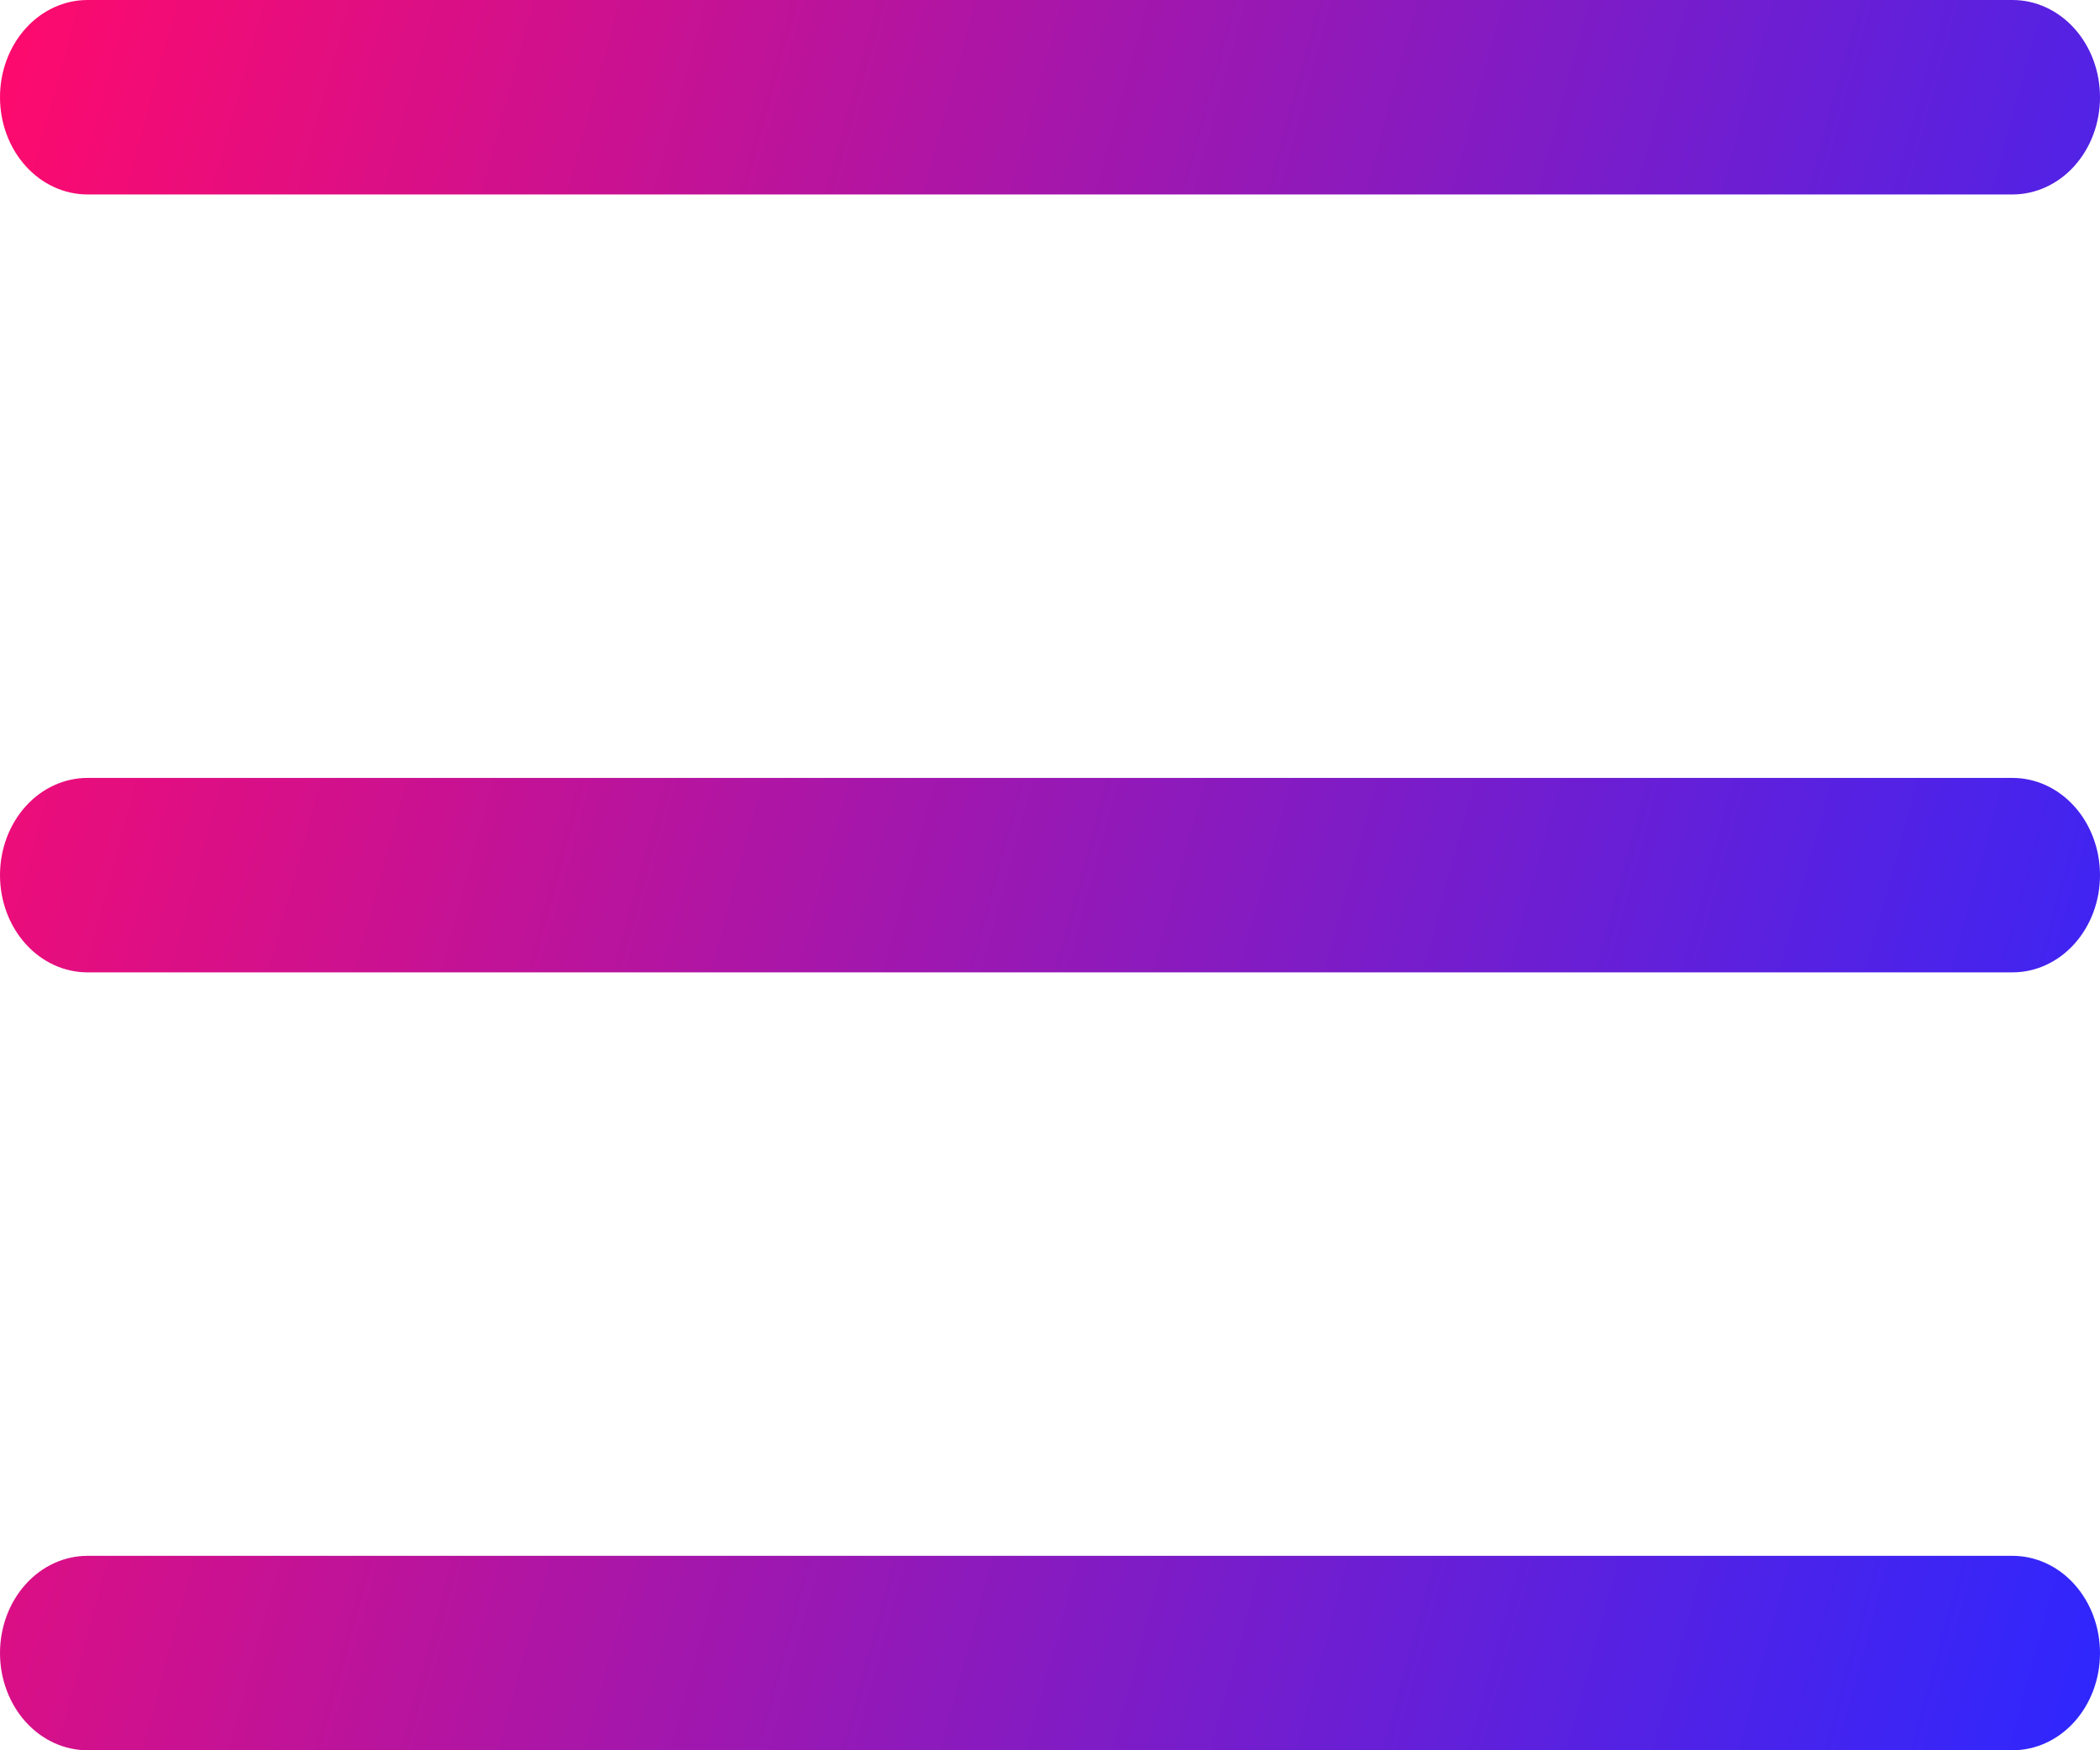 <svg xmlns="http://www.w3.org/2000/svg" width="24" height="20" viewBox="0 0 24 20" fill="none">
  <path d="M24 10C24 10.295 23.895 10.577 23.707 10.786C23.52 10.994 23.265 11.111 23 11.111H1C0.735 11.111 0.48 10.994 0.293 10.786C0.105 10.577 0 10.295 0 10C0 9.705 0.105 9.423 0.293 9.214C0.48 9.006 0.735 8.889 1 8.889H23C23.265 8.889 23.52 9.006 23.707 9.214C23.895 9.423 24 9.705 24 10ZM1 2.222H23C23.265 2.222 23.52 2.105 23.707 1.897C23.895 1.688 24 1.406 24 1.111C24 0.816 23.895 0.534 23.707 0.325C23.52 0.117 23.265 0 23 0H1C0.735 0 0.48 0.117 0.293 0.325C0.105 0.534 0 0.816 0 1.111C0 1.406 0.105 1.688 0.293 1.897C0.48 2.105 0.735 2.222 1 2.222ZM23 17.778H1C0.735 17.778 0.48 17.895 0.293 18.103C0.105 18.312 0 18.594 0 18.889C0 19.184 0.105 19.466 0.293 19.675C0.48 19.883 0.735 20 1 20H23C23.265 20 23.52 19.883 23.707 19.675C23.895 19.466 24 19.184 24 18.889C24 18.594 23.895 18.312 23.707 18.103C23.52 17.895 23.265 17.778 23 17.778Z" fill="url(#paint0_linear_1_2449)"/>
  <defs>
    <linearGradient id="paint0_linear_1_2449" x1="4.635" y1="-16.978" x2="32.052" y2="-9.493" gradientUnits="userSpaceOnUse">
      <stop stop-color="#FF0A6C"/>
      <stop offset="1" stop-color="#2D27FF"/>
    </linearGradient>
  </defs>
</svg>